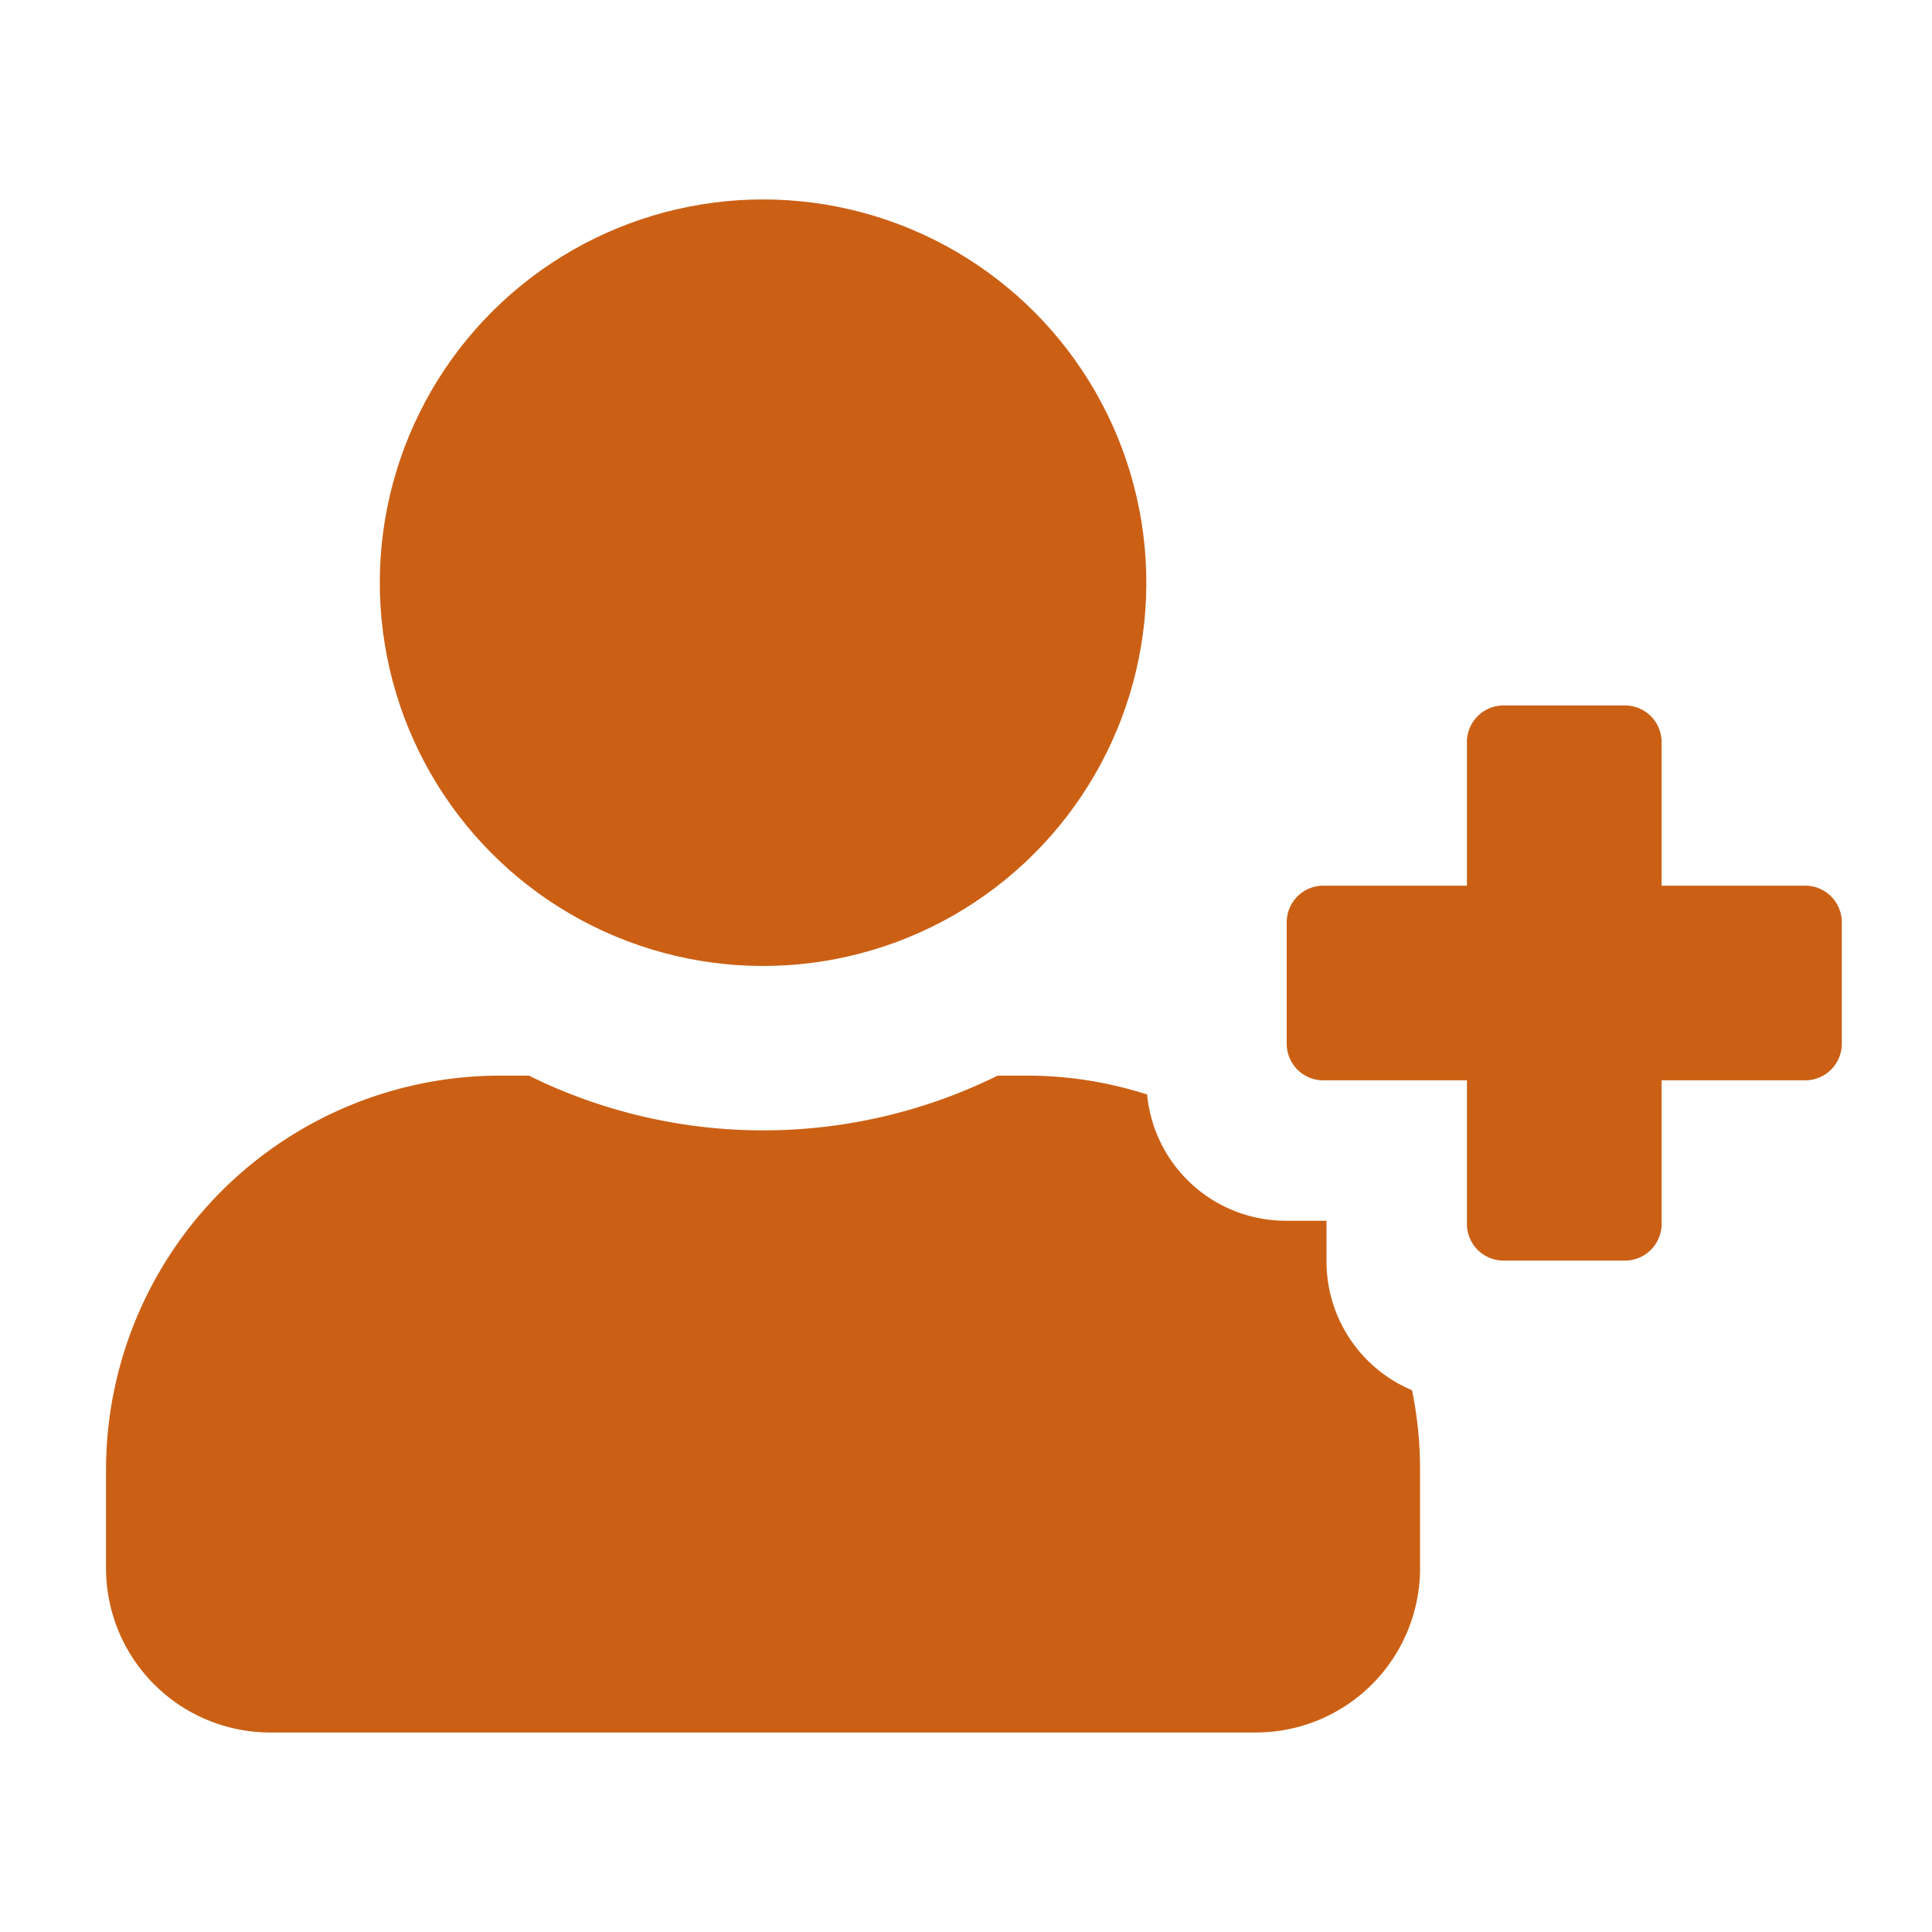 <svg id="Layer_1" data-name="Layer 1" xmlns="http://www.w3.org/2000/svg" viewBox="0 0 512 512"><defs><style>.cls-1{fill:#cb6015}</style></defs><title>2019-portal-icon_joint-update</title><circle class="cls-1" cx="202.22" cy="154.43" r="101.57" transform="rotate(-9.22 202.183 154.42)"/><path class="cls-1" d="M351.54 334.39v-10.88h-10.88A36.92 36.92 0 0 1 304 290.05a104.38 104.38 0 0 0-32.09-5h-7.52a140.23 140.23 0 0 1-124.24 0h-7.53A104.49 104.49 0 0 0 28.1 389.49v26.12a43.54 43.54 0 0 0 43.53 43.52H332.8a43.53 43.53 0 0 0 43.53-43.52v-26.12a104.43 104.43 0 0 0-2.13-21.07 37 37 0 0 1-22.66-34.03zm126.89-99.68h-38.09v-38.08a9.71 9.71 0 0 0-9.67-9.68h-32.25a9.71 9.71 0 0 0-9.67 9.68v38.08h-38.09a9.71 9.71 0 0 0-9.67 9.68v32.24a9.7 9.7 0 0 0 9.67 9.67h38.09v38.09a9.71 9.71 0 0 0 9.67 9.68h32.25a9.71 9.71 0 0 0 9.67-9.68V286.3h38.09a9.7 9.7 0 0 0 9.67-9.67v-32.24a9.71 9.71 0 0 0-9.67-9.68z"/></svg>